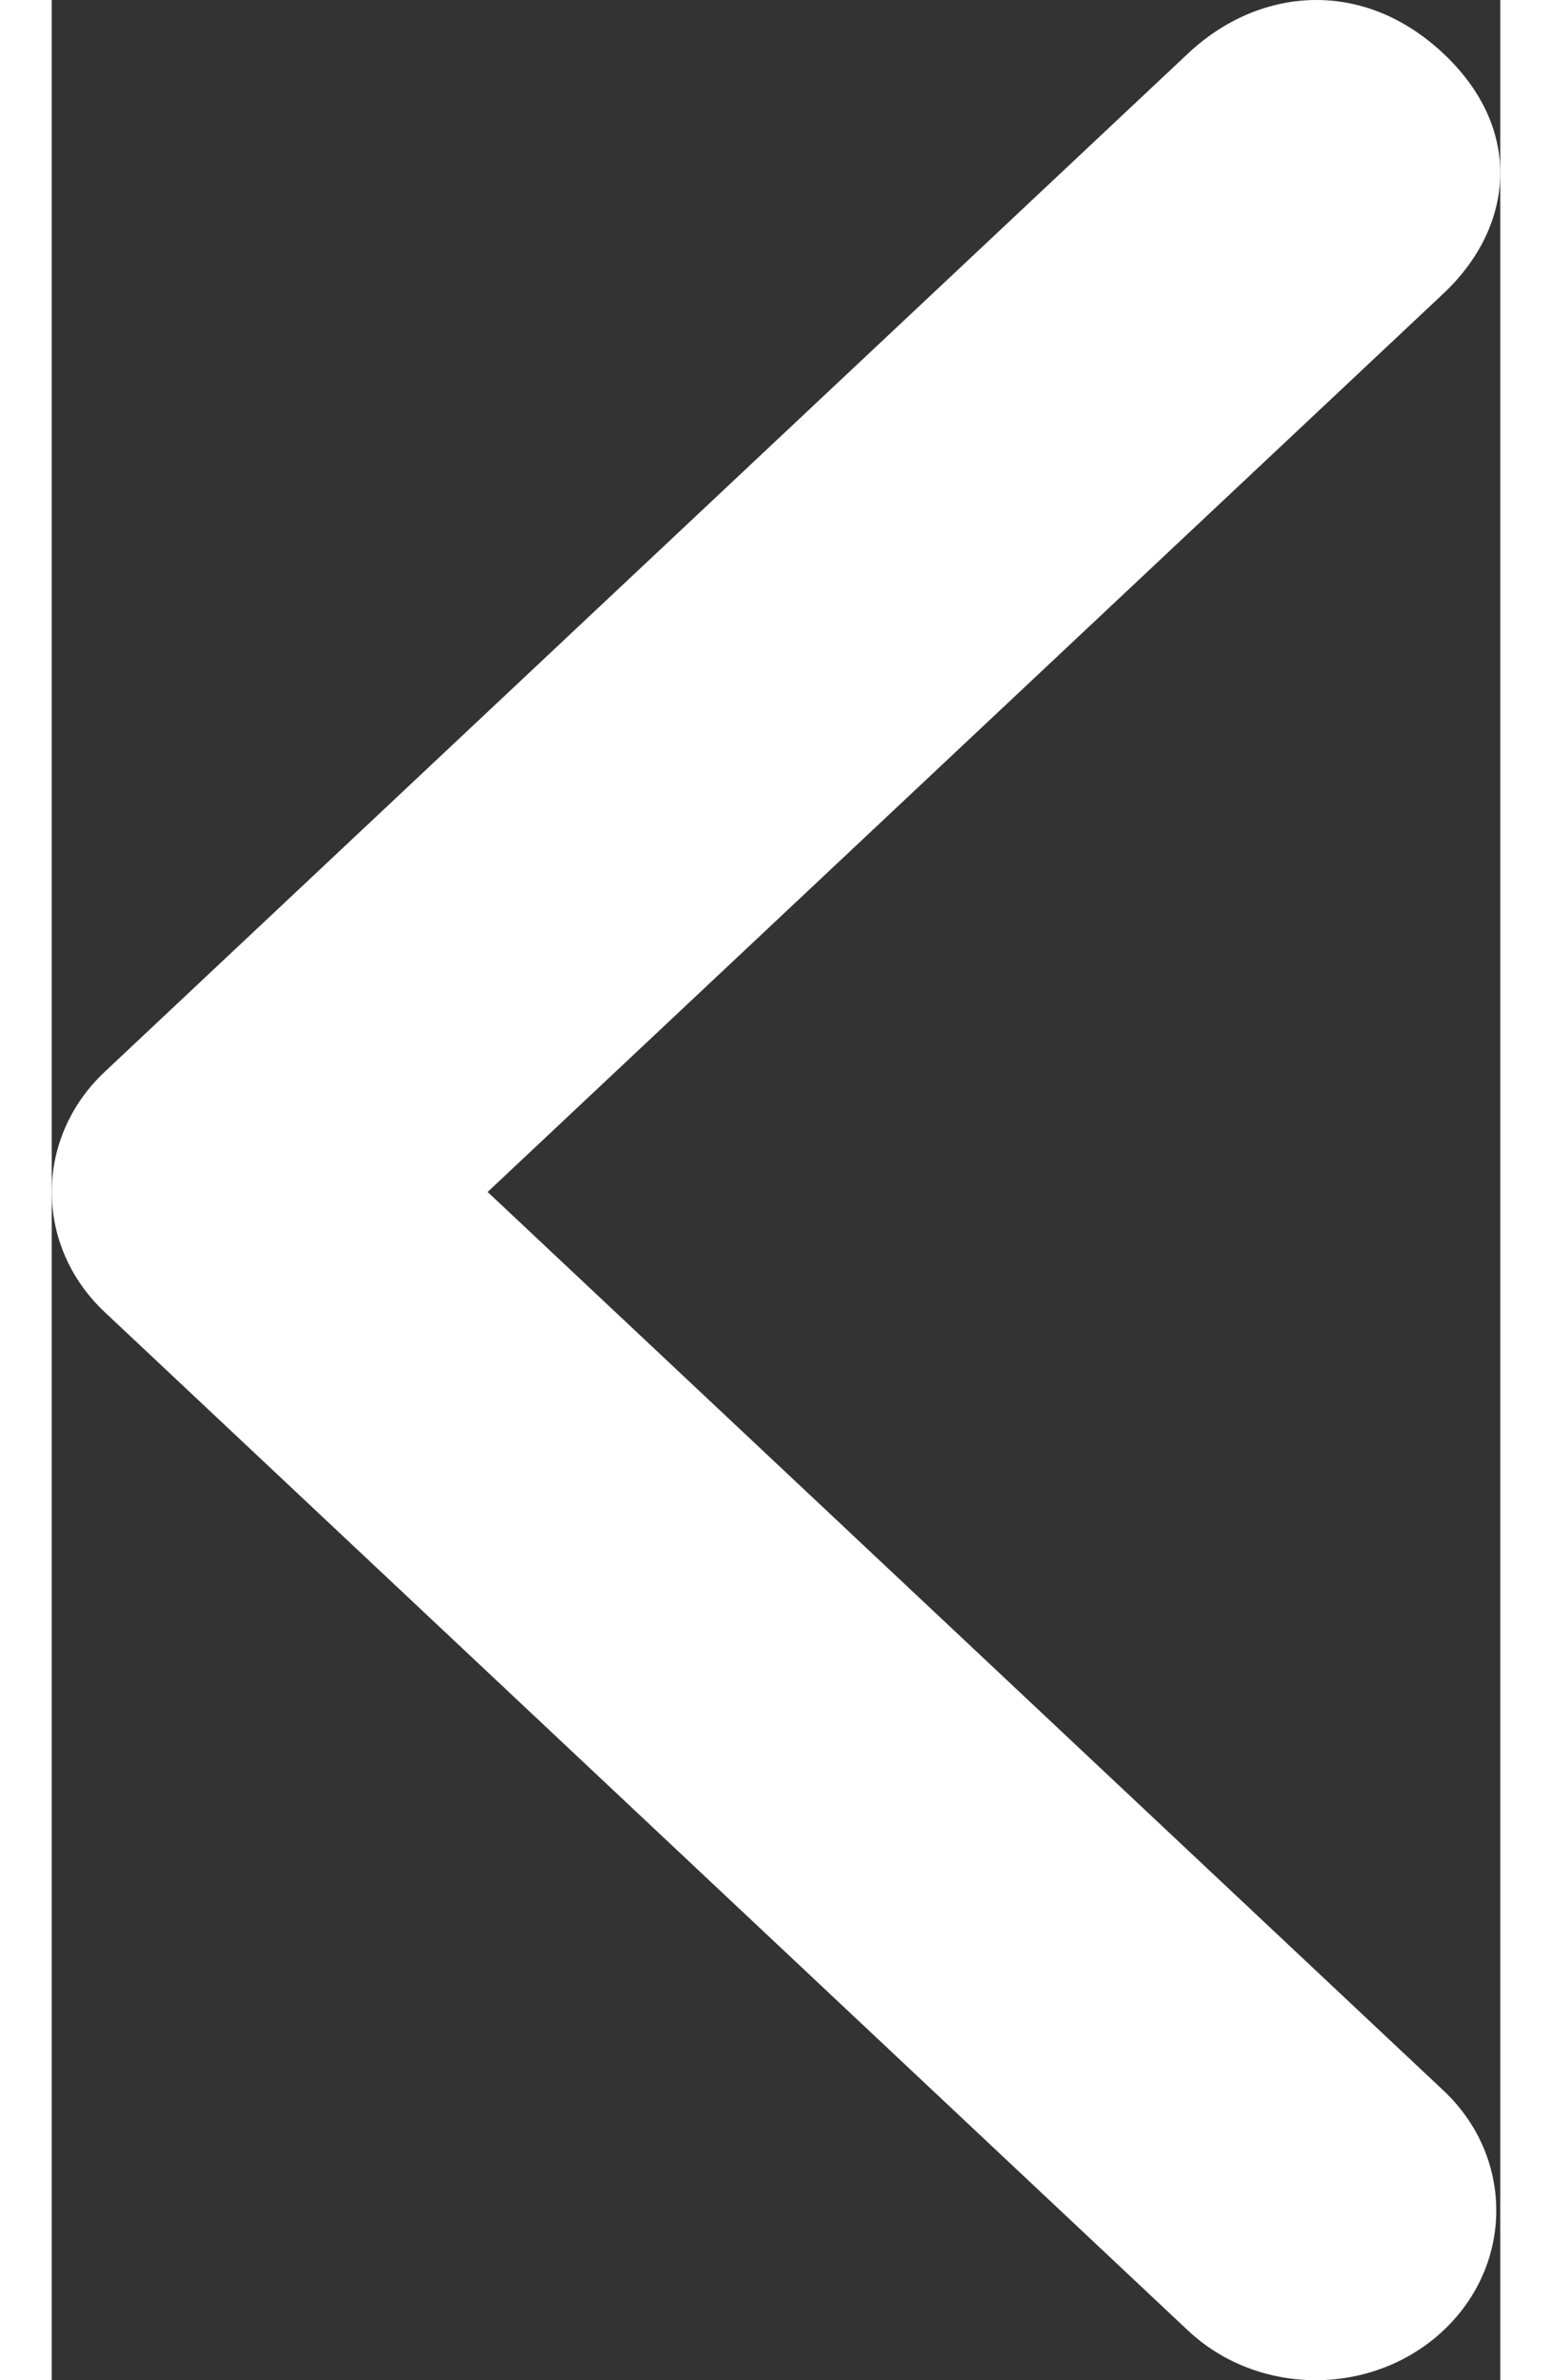 <svg width="15" height="23" viewBox="0 0 14 23" fill="none" xmlns="http://www.w3.org/2000/svg">
<rect x="0" y="0" width="14" height="23" fill="#333333" stroke="none"/>
<path d="M4.213 11.518C4.213 11.518 12.768 3.477 13.45 2.837C14.132 2.196 14.233 1.253 13.45 0.517C12.667 -0.219 11.664 -0.124 10.982 0.517C10.3 1.157 0.511 10.358 0.511 10.358C-0.17 10.999 -0.17 12.037 0.511 12.678L10.982 22.52C11.664 23.16 12.768 23.16 13.45 22.52C14.132 21.879 14.132 20.84 13.45 20.2L4.213 11.518Z" fill="white"/>
</svg>
